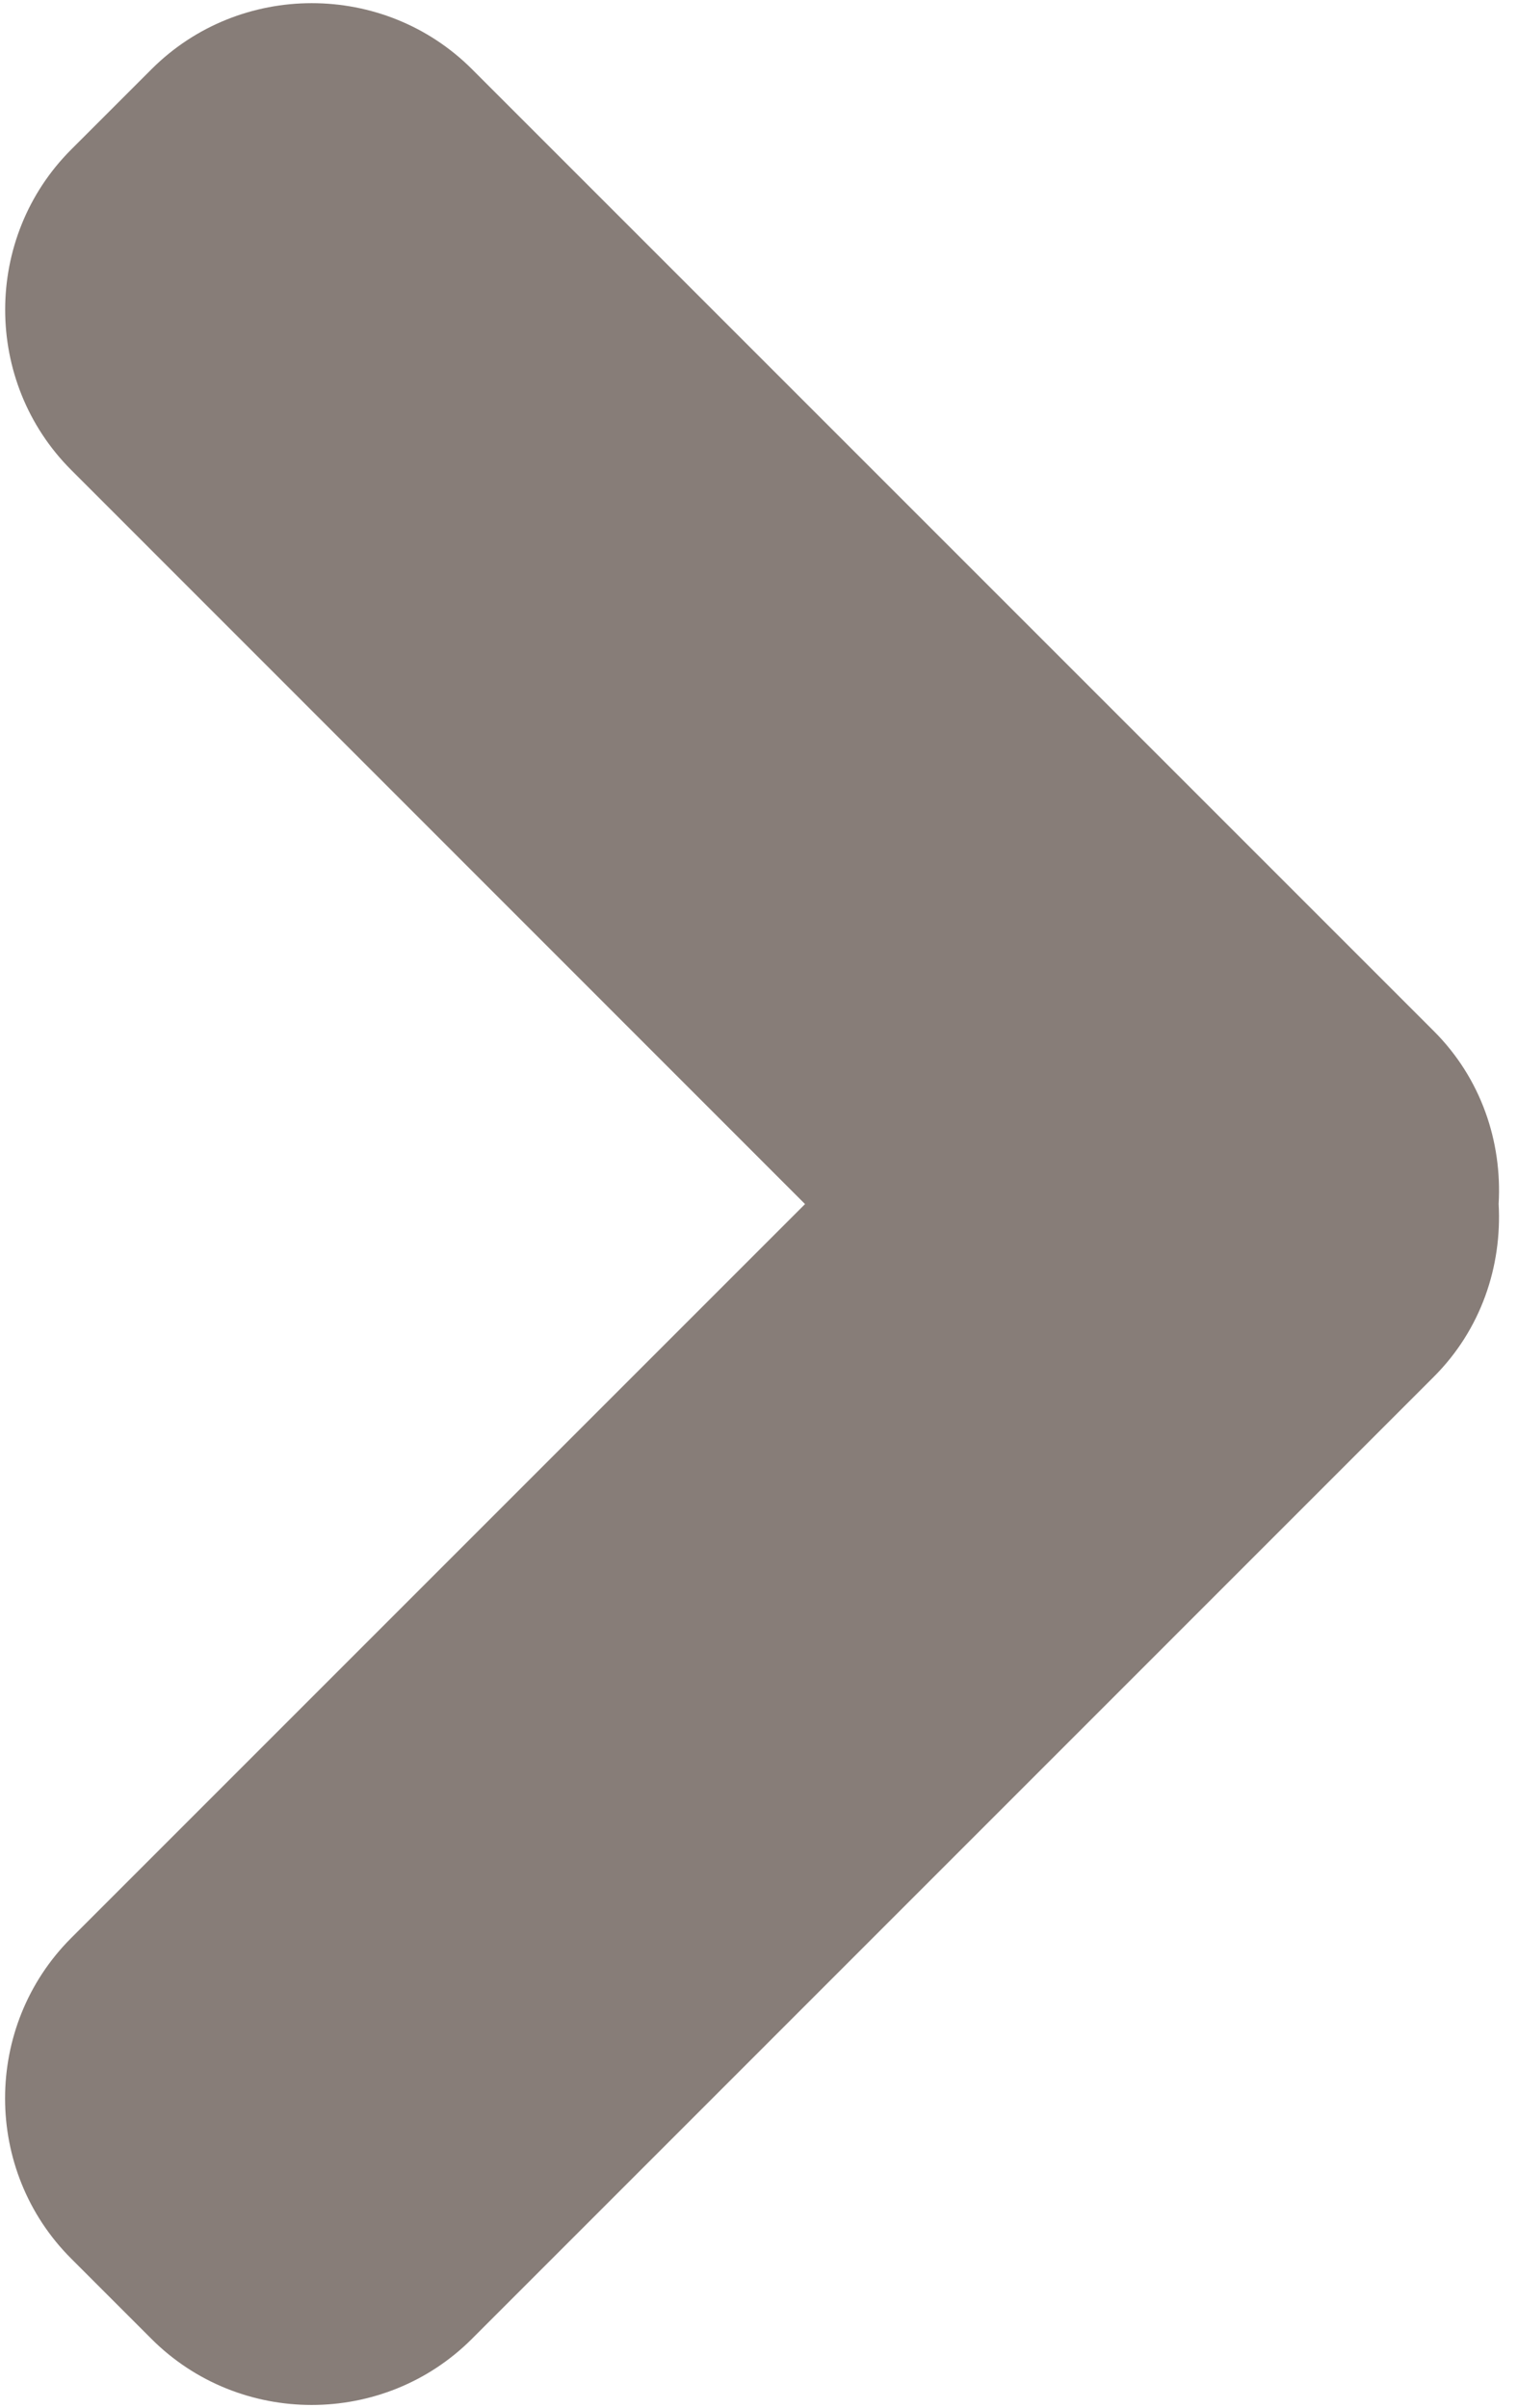 <?xml version="1.0" encoding="UTF-8"?>
<svg width="63px" height="100px" viewBox="0 0 63 100" version="1.1" xmlns="http://www.w3.org/2000/svg" xmlns:xlink="http://www.w3.org/1999/xlink">
    <!-- Generator: Sketch 48.2 (47327) - http://www.bohemiancoding.com/sketch -->
    <title>arrow</title>
    <desc>Created with Sketch.</desc>
    <defs></defs>
    <g id="Page-1" stroke="none" stroke-width="1" fill="none" fill-rule="evenodd">
        <g id="arrow" fill="#877D78" fill-rule="nonzero">
            <path d="M59.546,42.817 L19.604,2.875 C15.946,-0.783 9.95,-0.783 6.292,2.875 L2.958,6.208 C-0.7,9.863 -0.7,15.858 2.958,19.517 L33.433,50 L2.954,80.479 C-0.704,84.138 -0.704,90.133 2.954,93.787 L6.287,97.121 C9.946,100.783 15.942,100.783 19.6,97.121 L59.542,57.175 C61.508,55.212 62.383,52.579 62.237,49.996 C62.388,47.417 61.513,44.783 59.546,42.817 Z" id="Shape"></path>
        </g>
    </g>
</svg>